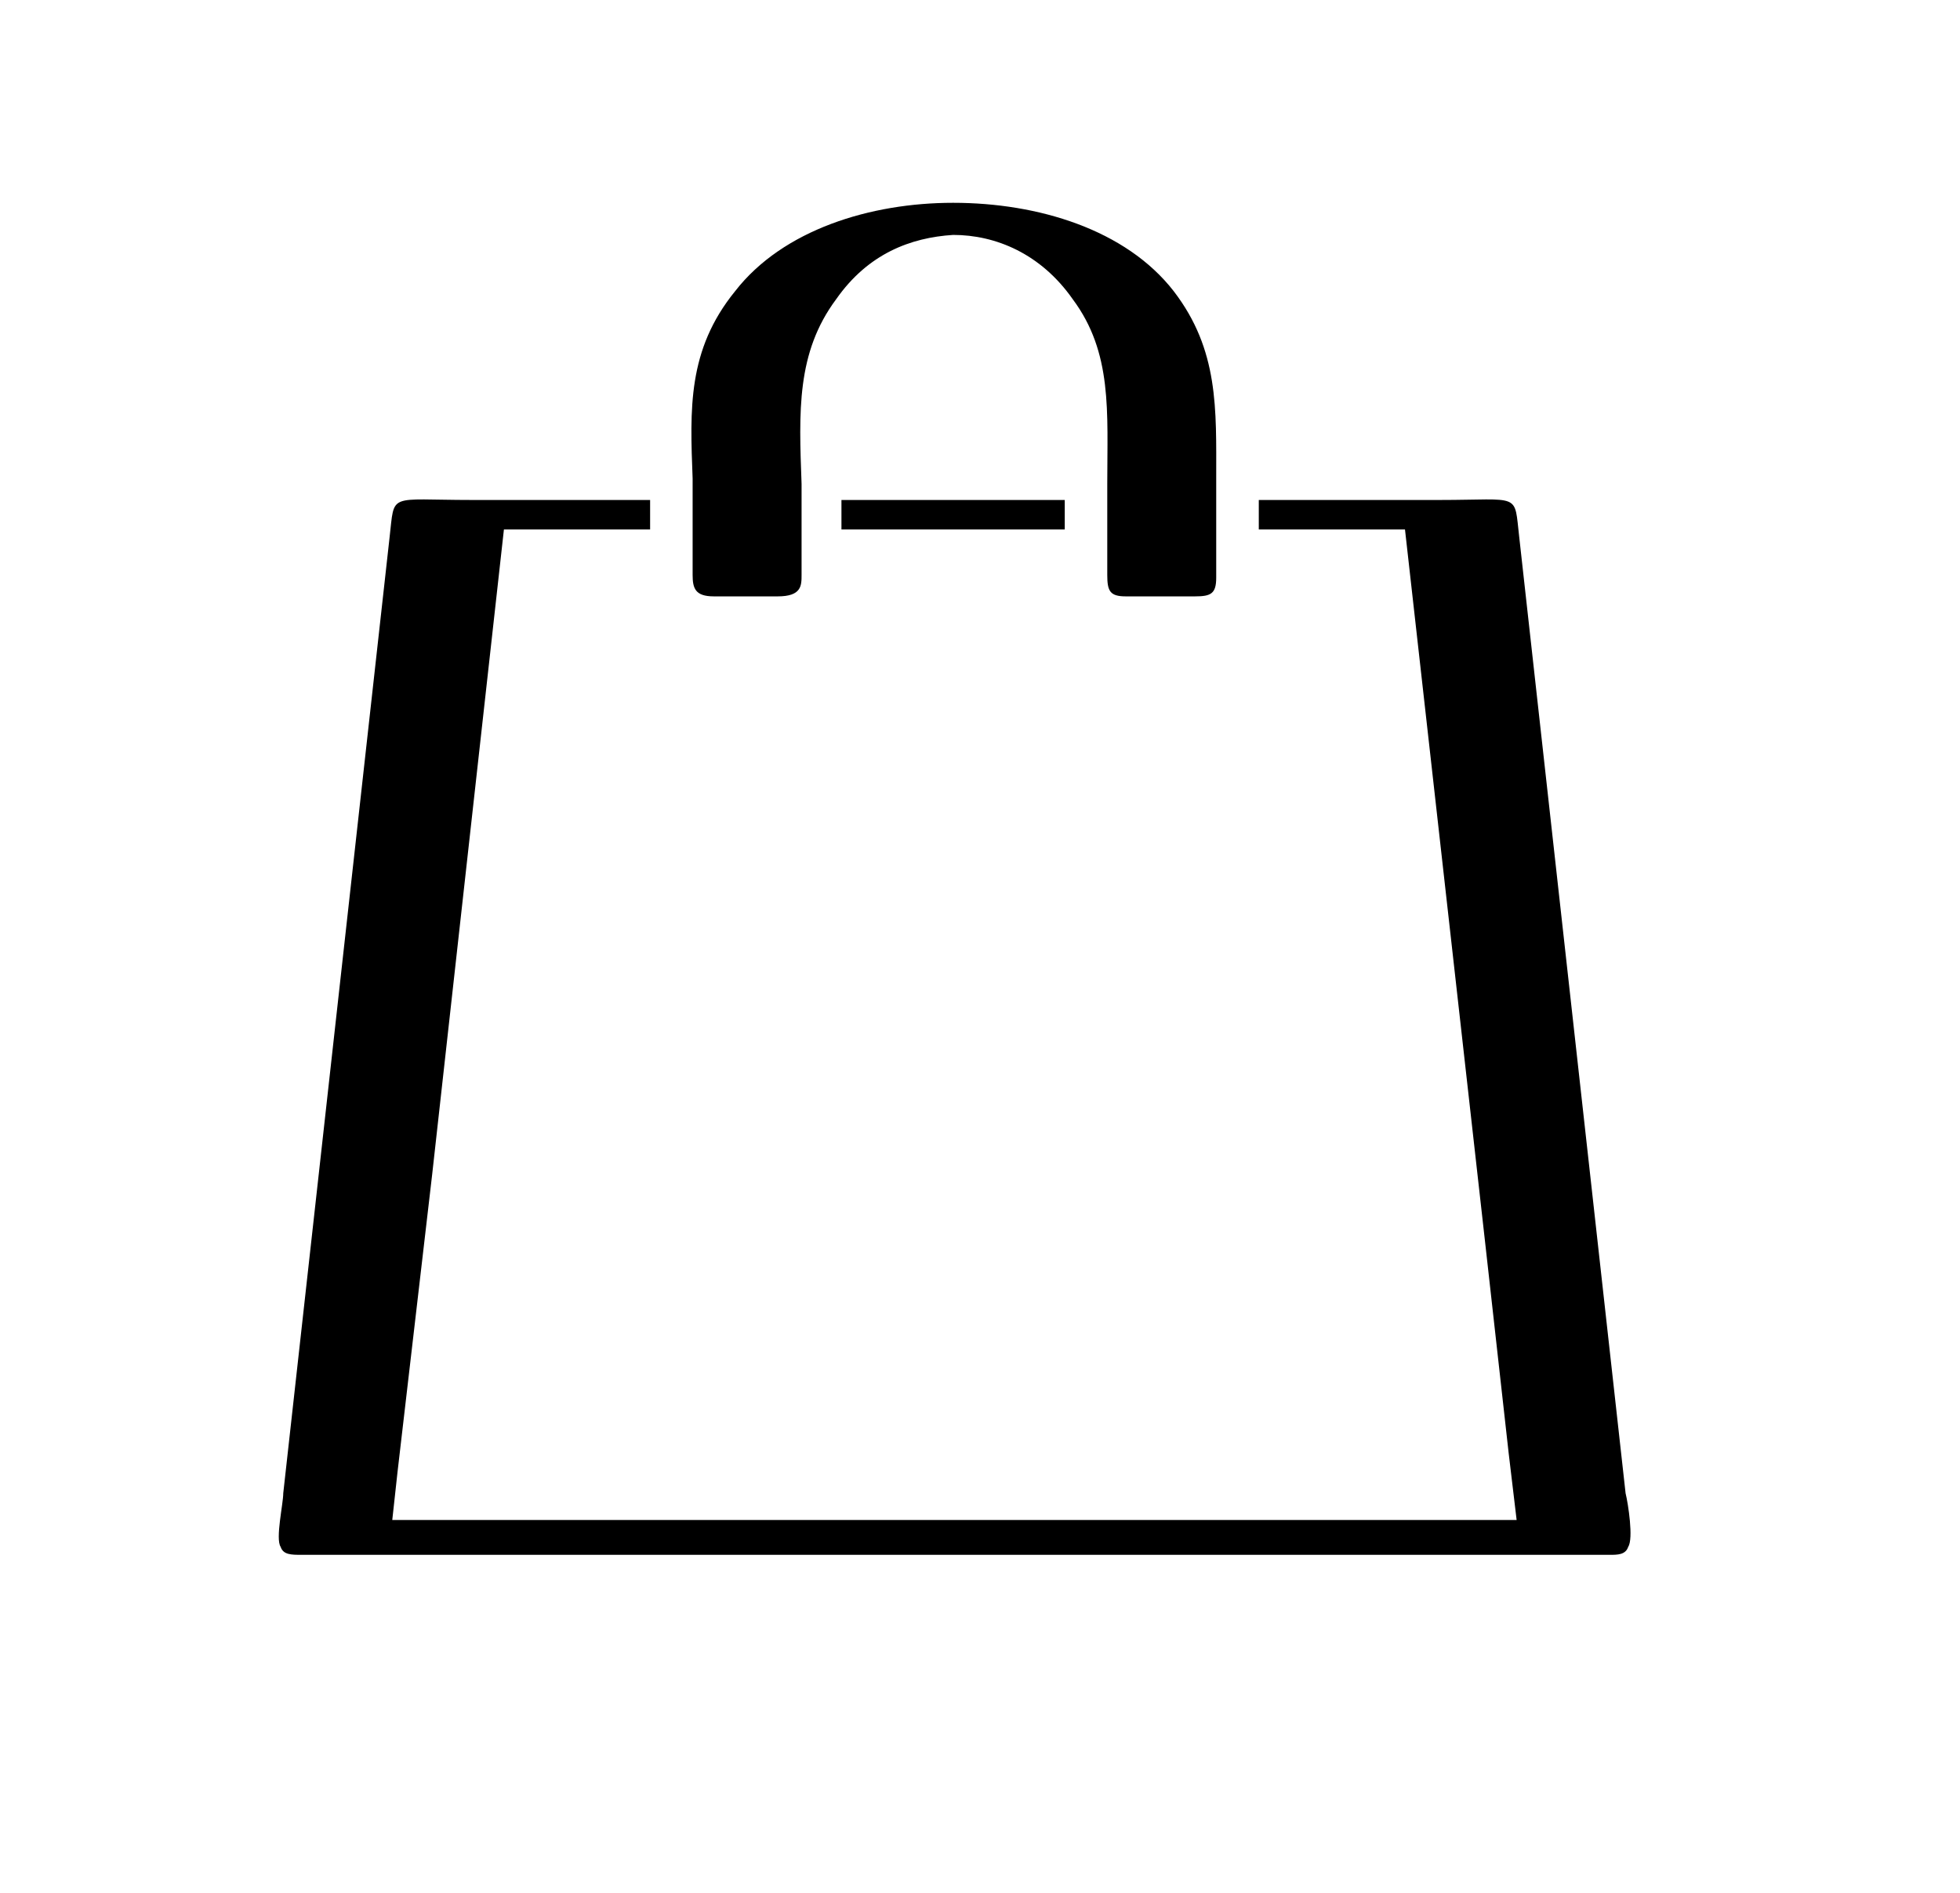 <svg width="29" height="28" viewBox="0 0 29 28" fill="none" xmlns="http://www.w3.org/2000/svg">
    <path fill-rule="evenodd" clip-rule="evenodd"
          d="M15.872 4.426C16.462 5.218 16.383 6.089 16.383 7.158C16.383 7.594 16.383 8.03 16.383 8.505C16.383 8.743 16.422 8.822 16.658 8.822C17.012 8.822 17.366 8.822 17.681 8.822C17.917 8.822 17.995 8.782 17.995 8.545V7.832V7.396C17.995 7.317 17.995 7.238 17.995 7.158V7.079C17.995 6.05 18.035 5.178 17.366 4.307C16.658 3.396 15.361 3 14.102 3C12.883 3 11.585 3.396 10.877 4.307C10.169 5.178 10.209 6.05 10.248 7.079V7.158C10.248 7.238 10.248 7.317 10.248 7.396V7.832C10.248 8.069 10.248 8.267 10.248 8.505C10.248 8.703 10.287 8.822 10.562 8.822C10.877 8.822 11.192 8.822 11.506 8.822C11.86 8.822 11.86 8.663 11.86 8.505V7.158C11.821 6.089 11.782 5.218 12.372 4.426C12.844 3.752 13.473 3.515 14.102 3.475C14.731 3.475 15.4 3.752 15.872 4.426ZM5.804 22.485L5.882 21.772L6.394 17.376L7.456 7.832H9.619V7.396C9.186 7.396 7.416 7.396 6.984 7.396C5.725 7.396 5.843 7.277 5.764 7.95L4.191 22.089C4.191 22.247 4.073 22.762 4.152 22.881C4.191 23 4.309 23 4.467 23H12.057H16.226H23.816C23.934 23 24.052 23 24.091 22.881C24.17 22.762 24.091 22.247 24.052 22.089L22.479 7.95C22.4 7.277 22.518 7.396 21.299 7.396C20.866 7.396 19.057 7.396 18.625 7.396V7.832H20.788L21.968 18.327L22.322 21.495L22.44 22.485H5.804ZM15.754 7.832V7.396C15.164 7.396 15.439 7.396 14.849 7.396C13.787 7.396 13.551 7.396 12.45 7.396V7.832C13.551 7.832 13.787 7.832 14.849 7.832C15.439 7.832 15.164 7.832 15.754 7.832Z"
          fill="currentColor"/>
</svg>
